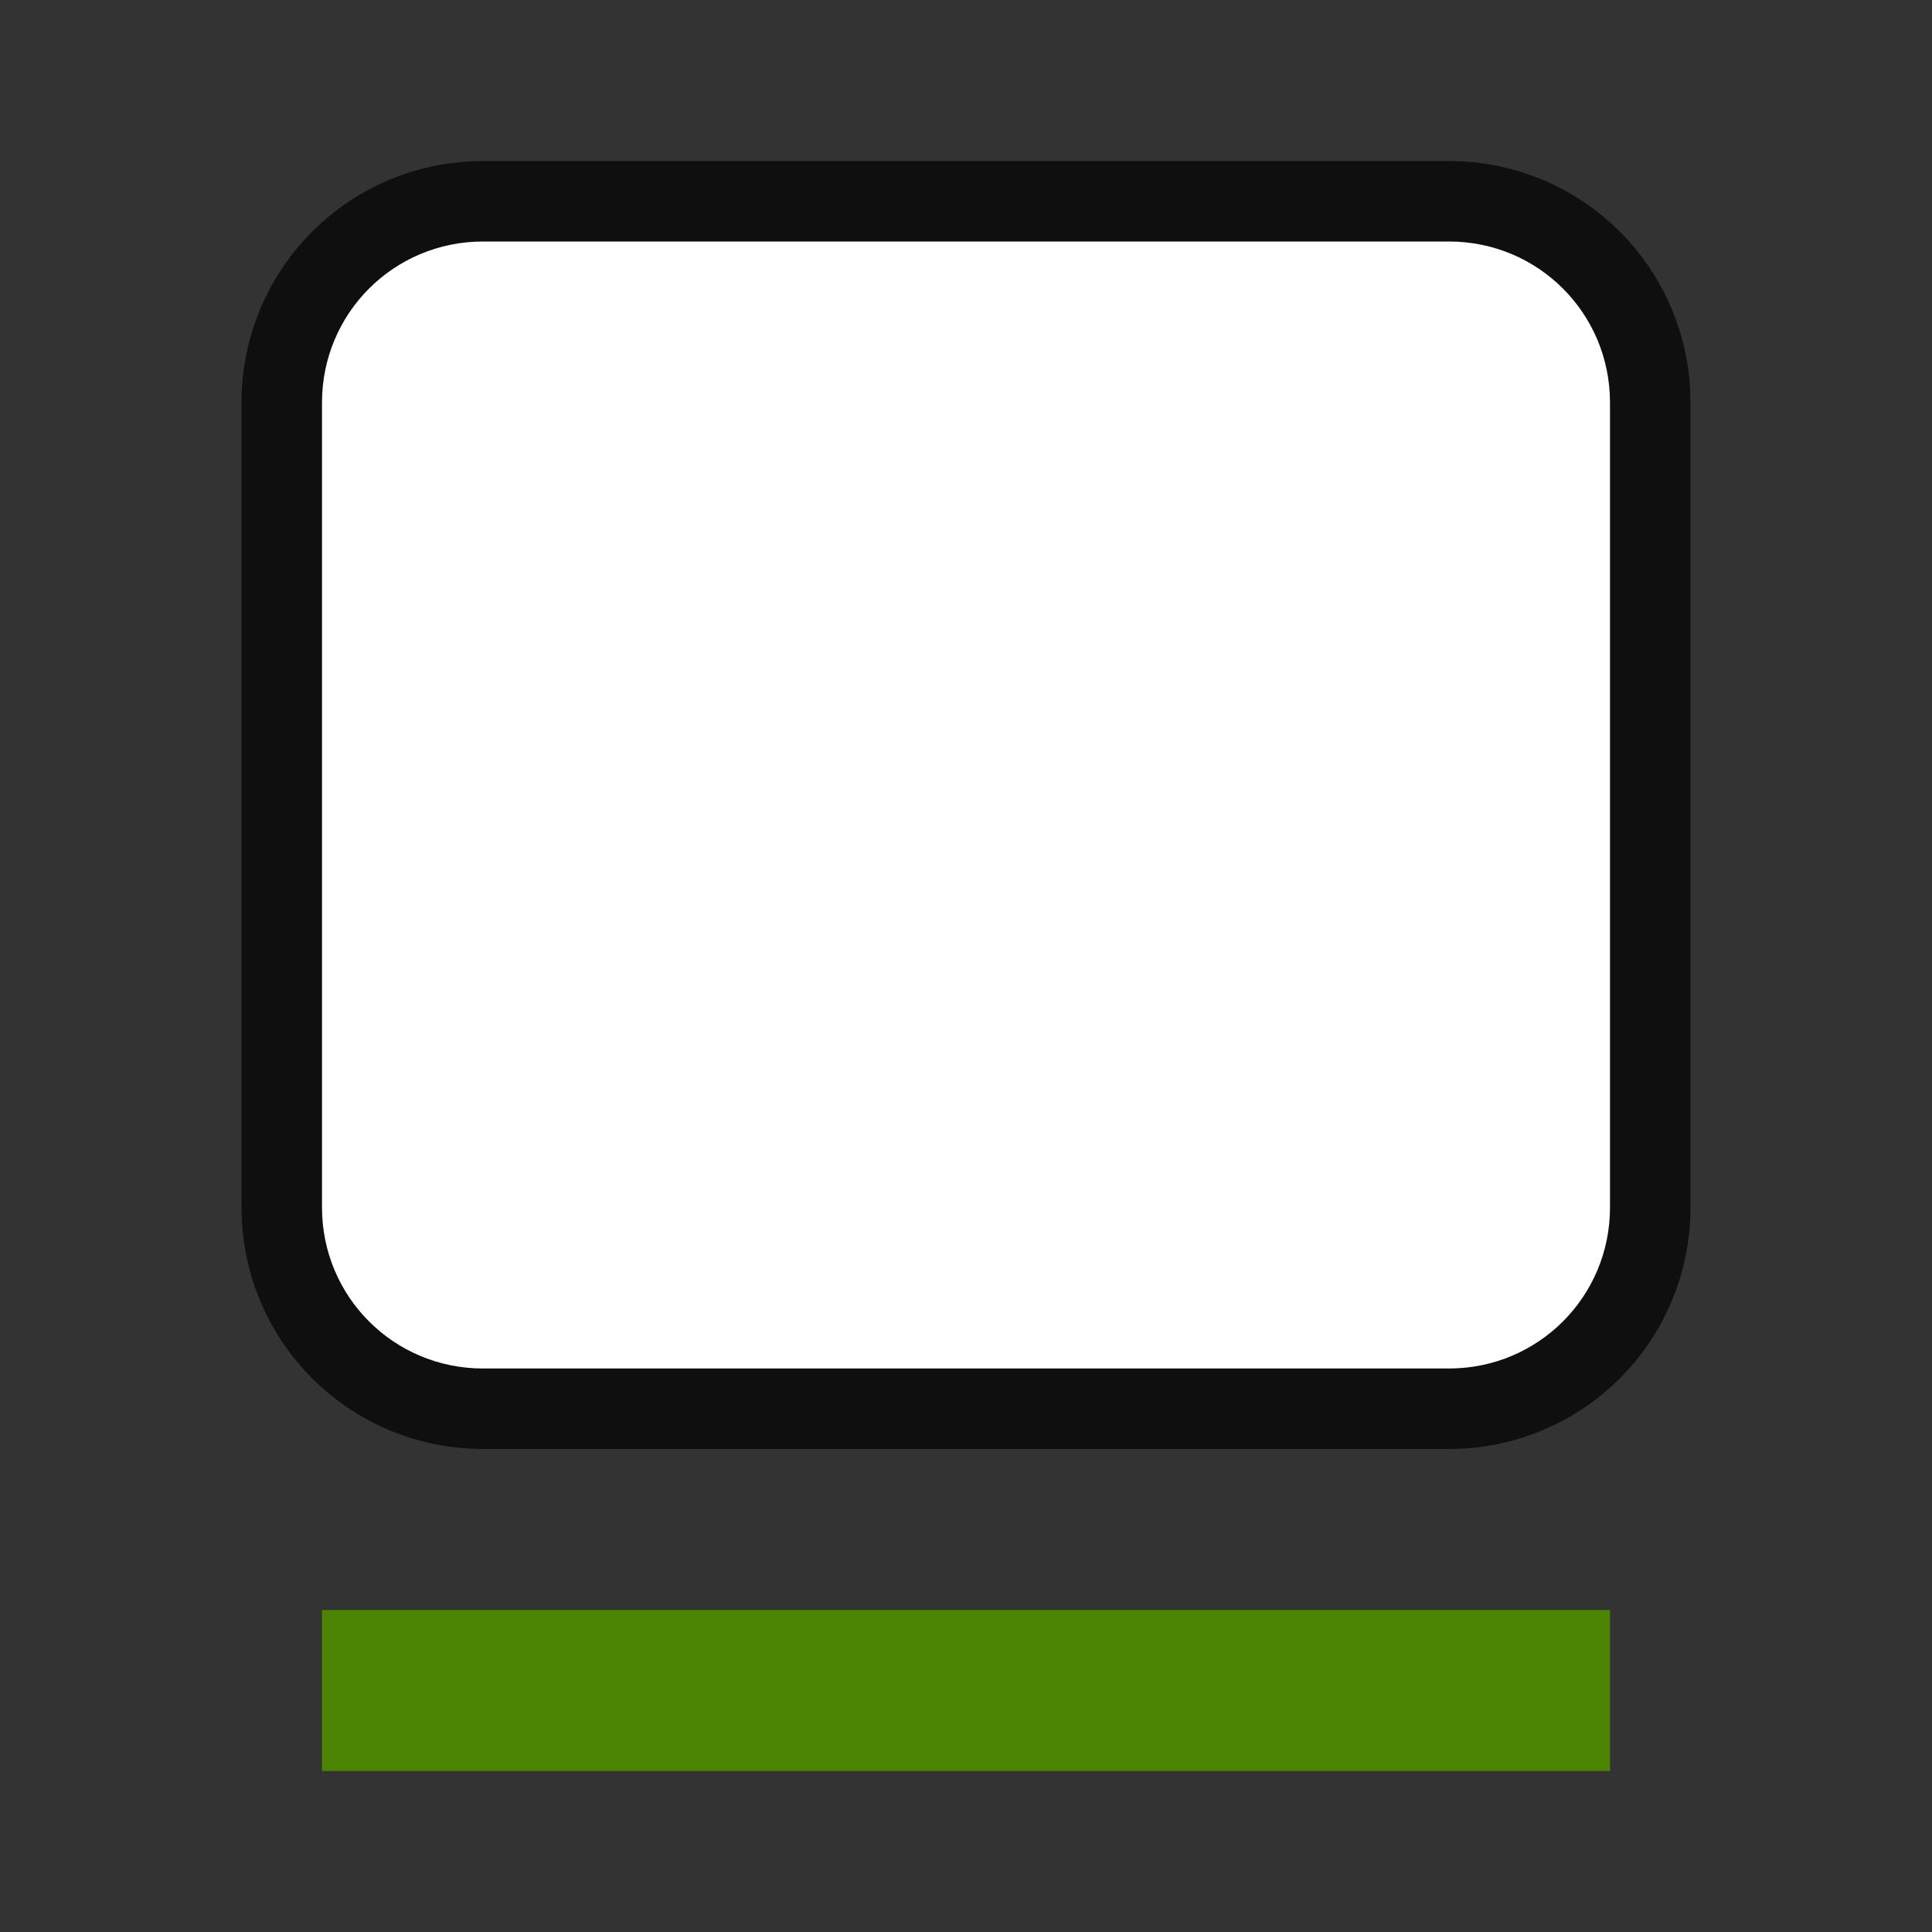 <svg xmlns="http://www.w3.org/2000/svg" viewBox="0 0 24 24"><rect x="0" y="0" width="24" height="24" fill="#333333" stroke="none"/><path style="opacity:.7;fill:#000;fill-opacity:1;stroke:#000;stroke-width:2;stroke-linecap:round;stroke-linejoin:round;stroke-miterlimit:4;stroke-dasharray:none;stroke-opacity:1" d="M6 3c-1.108 0-2 .892-2 2v10c0 1.108.892 2 2 2h12c1.108 0 2-.892 2-2V5c0-1.108-.892-2-2-2z"/><path style="opacity:1;fill:#fff;fill-opacity:1;stroke:none;stroke-width:1;stroke-linecap:round;stroke-linejoin:round;stroke-miterlimit:4;stroke-dasharray:none;stroke-opacity:1" d="M6 3c-1.108 0-2 .892-2 2v10c0 1.108.892 2 2 2h12c1.108 0 2-.892 2-2V5c0-1.108-.892-2-2-2z"/><path overflow="visible" style="color:#bebebe;overflow:visible;fill:#4B8501;fill-opacity:1;stroke-width:1.633;marker:none" d="M4 20h16v2H4z"/></svg>